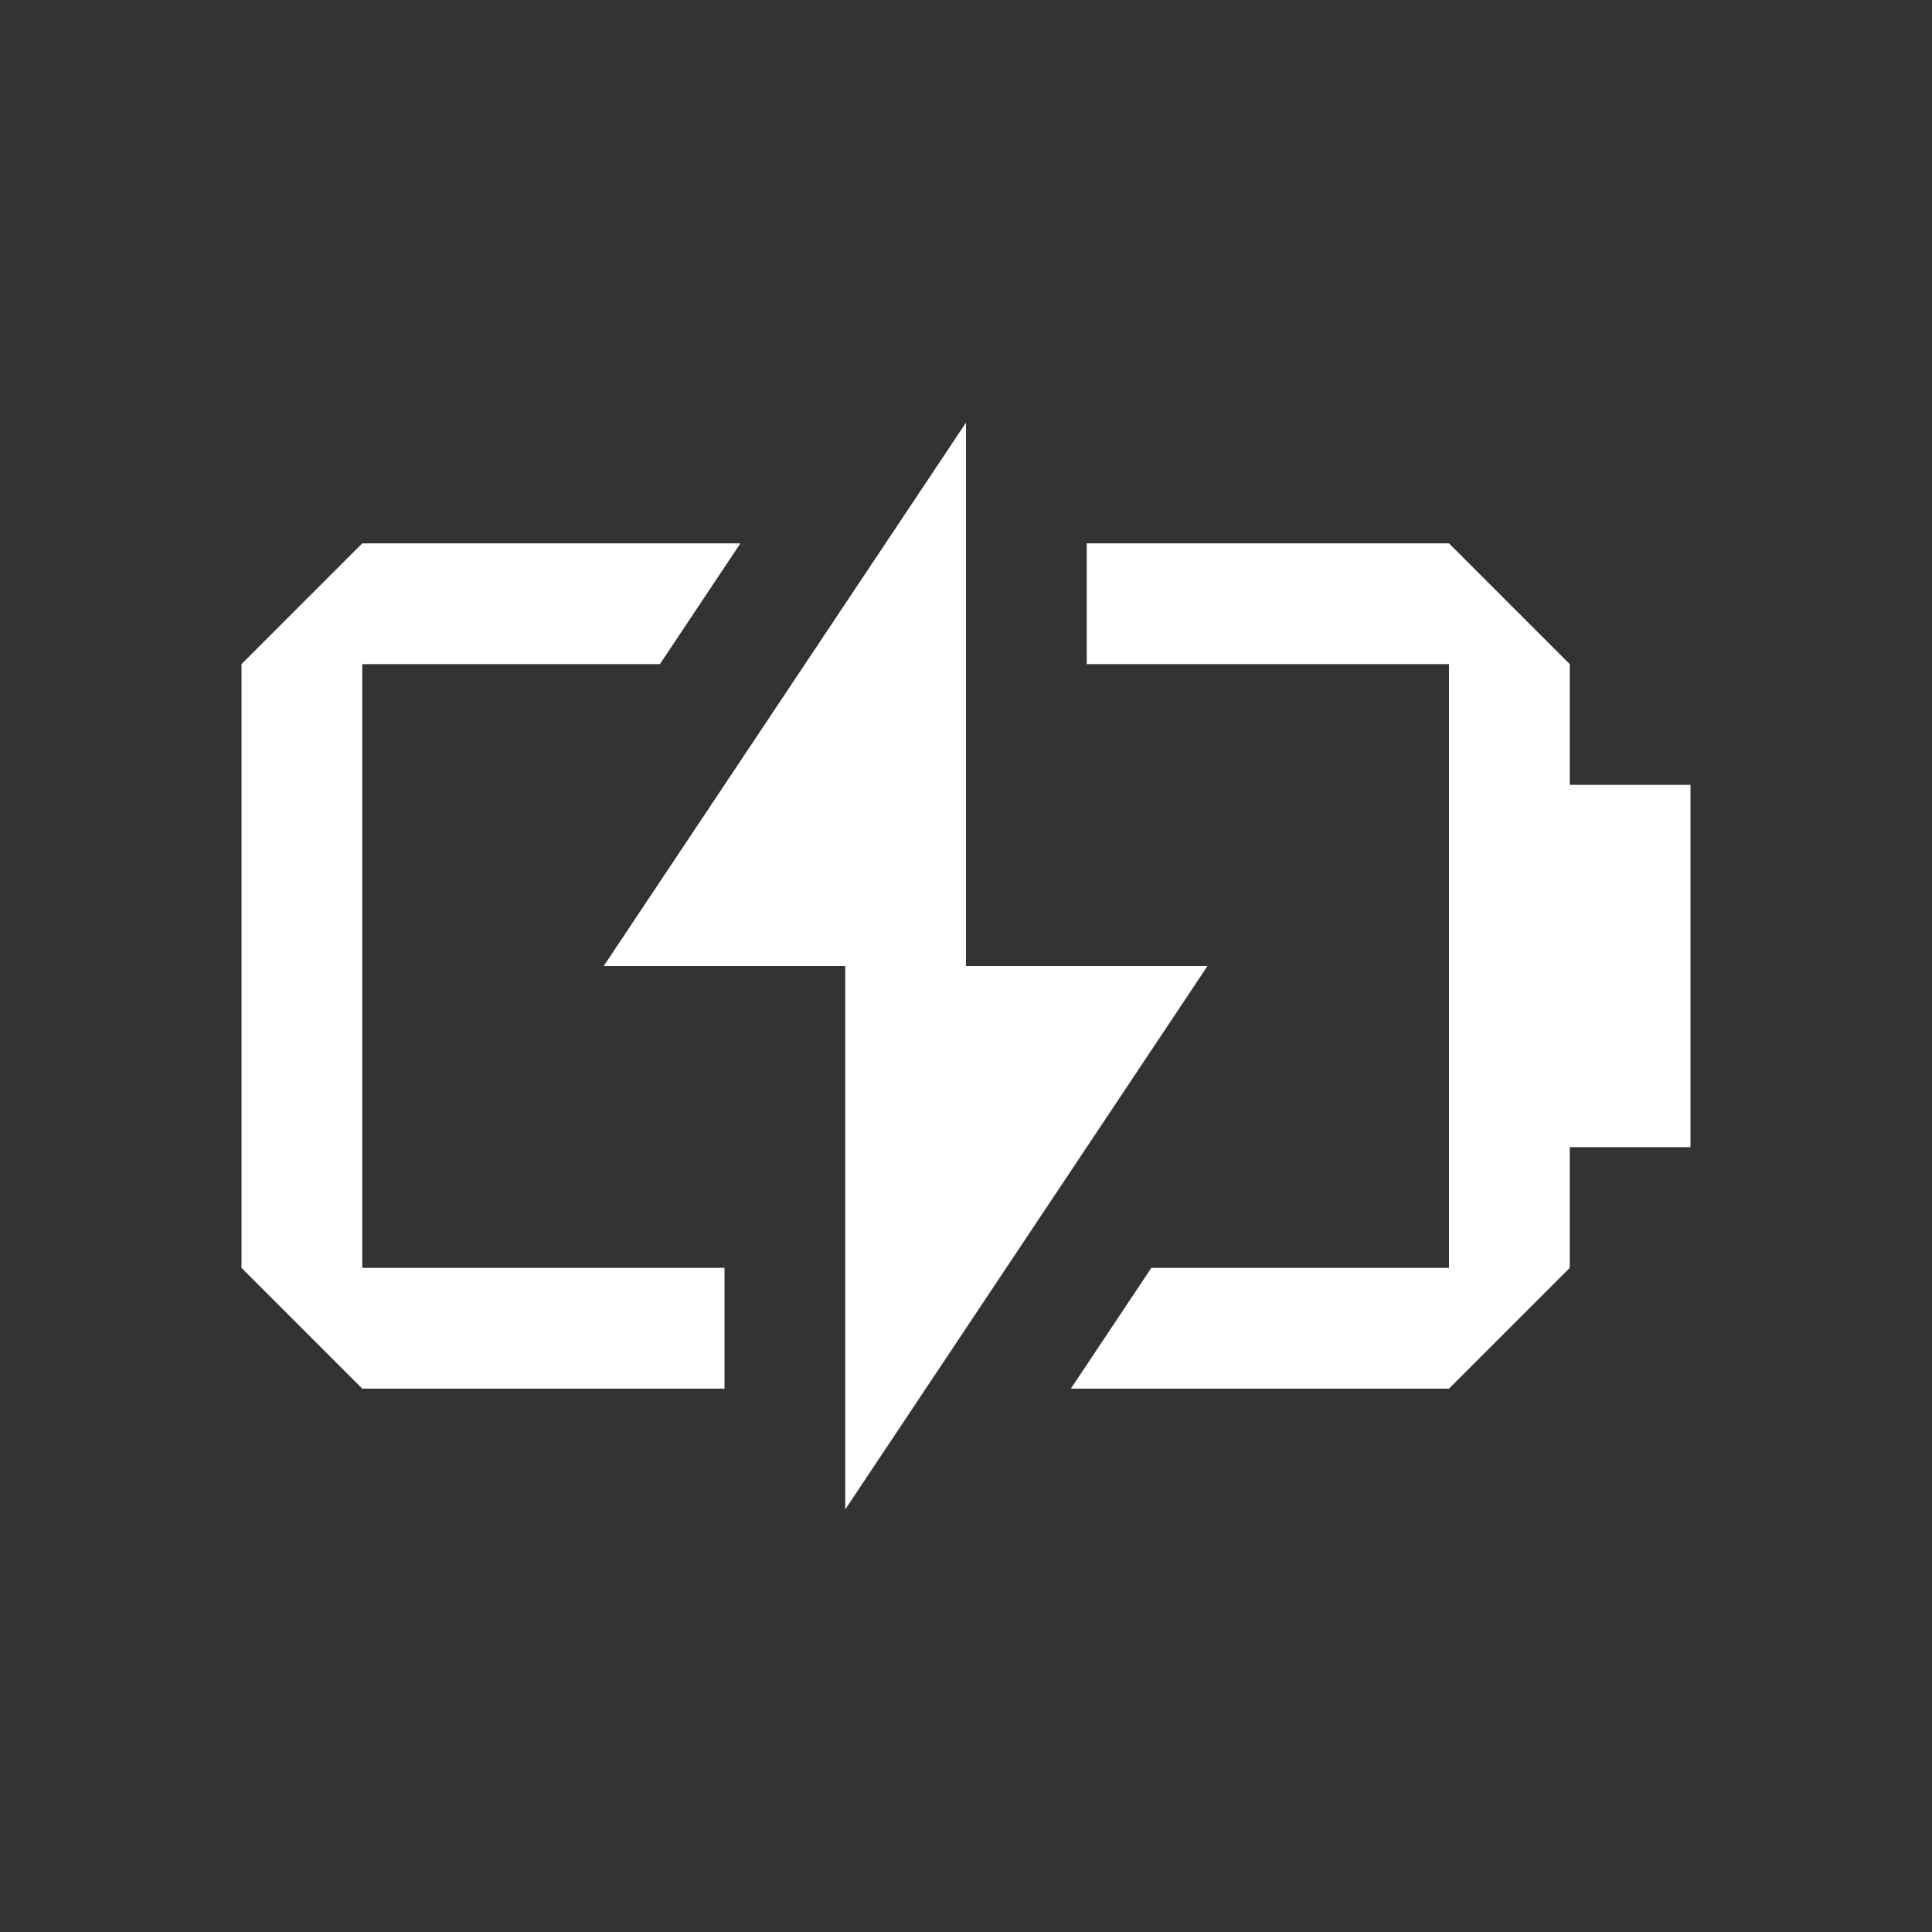 <?xml version="1.0" encoding="UTF-8"?><svg id="Outlined" xmlns="http://www.w3.org/2000/svg" width="32" height="32" viewBox="0 0 32 32"><rect x="0" y="0" width="32" height="32" fill="#333333" stroke="none"/><polygon points="6 11 10.93 11 12.263 9 6 9 4 11 4 21 6 23 12 23 12 21 6 21 6 11" fill="#fff" stroke-width="0"/><polygon points="26 13 26 11 24 9 18 9 18 11 24 11 24 21 19.07 21 17.737 23 24 23 26 21 26 19 28 19 28 13 26 13" fill="#fff" stroke-width="0"/><polygon points="16 16 16 7 10 16 14 16 14 25 20 16 16 16" fill="#fff" stroke-width="0"/></svg>